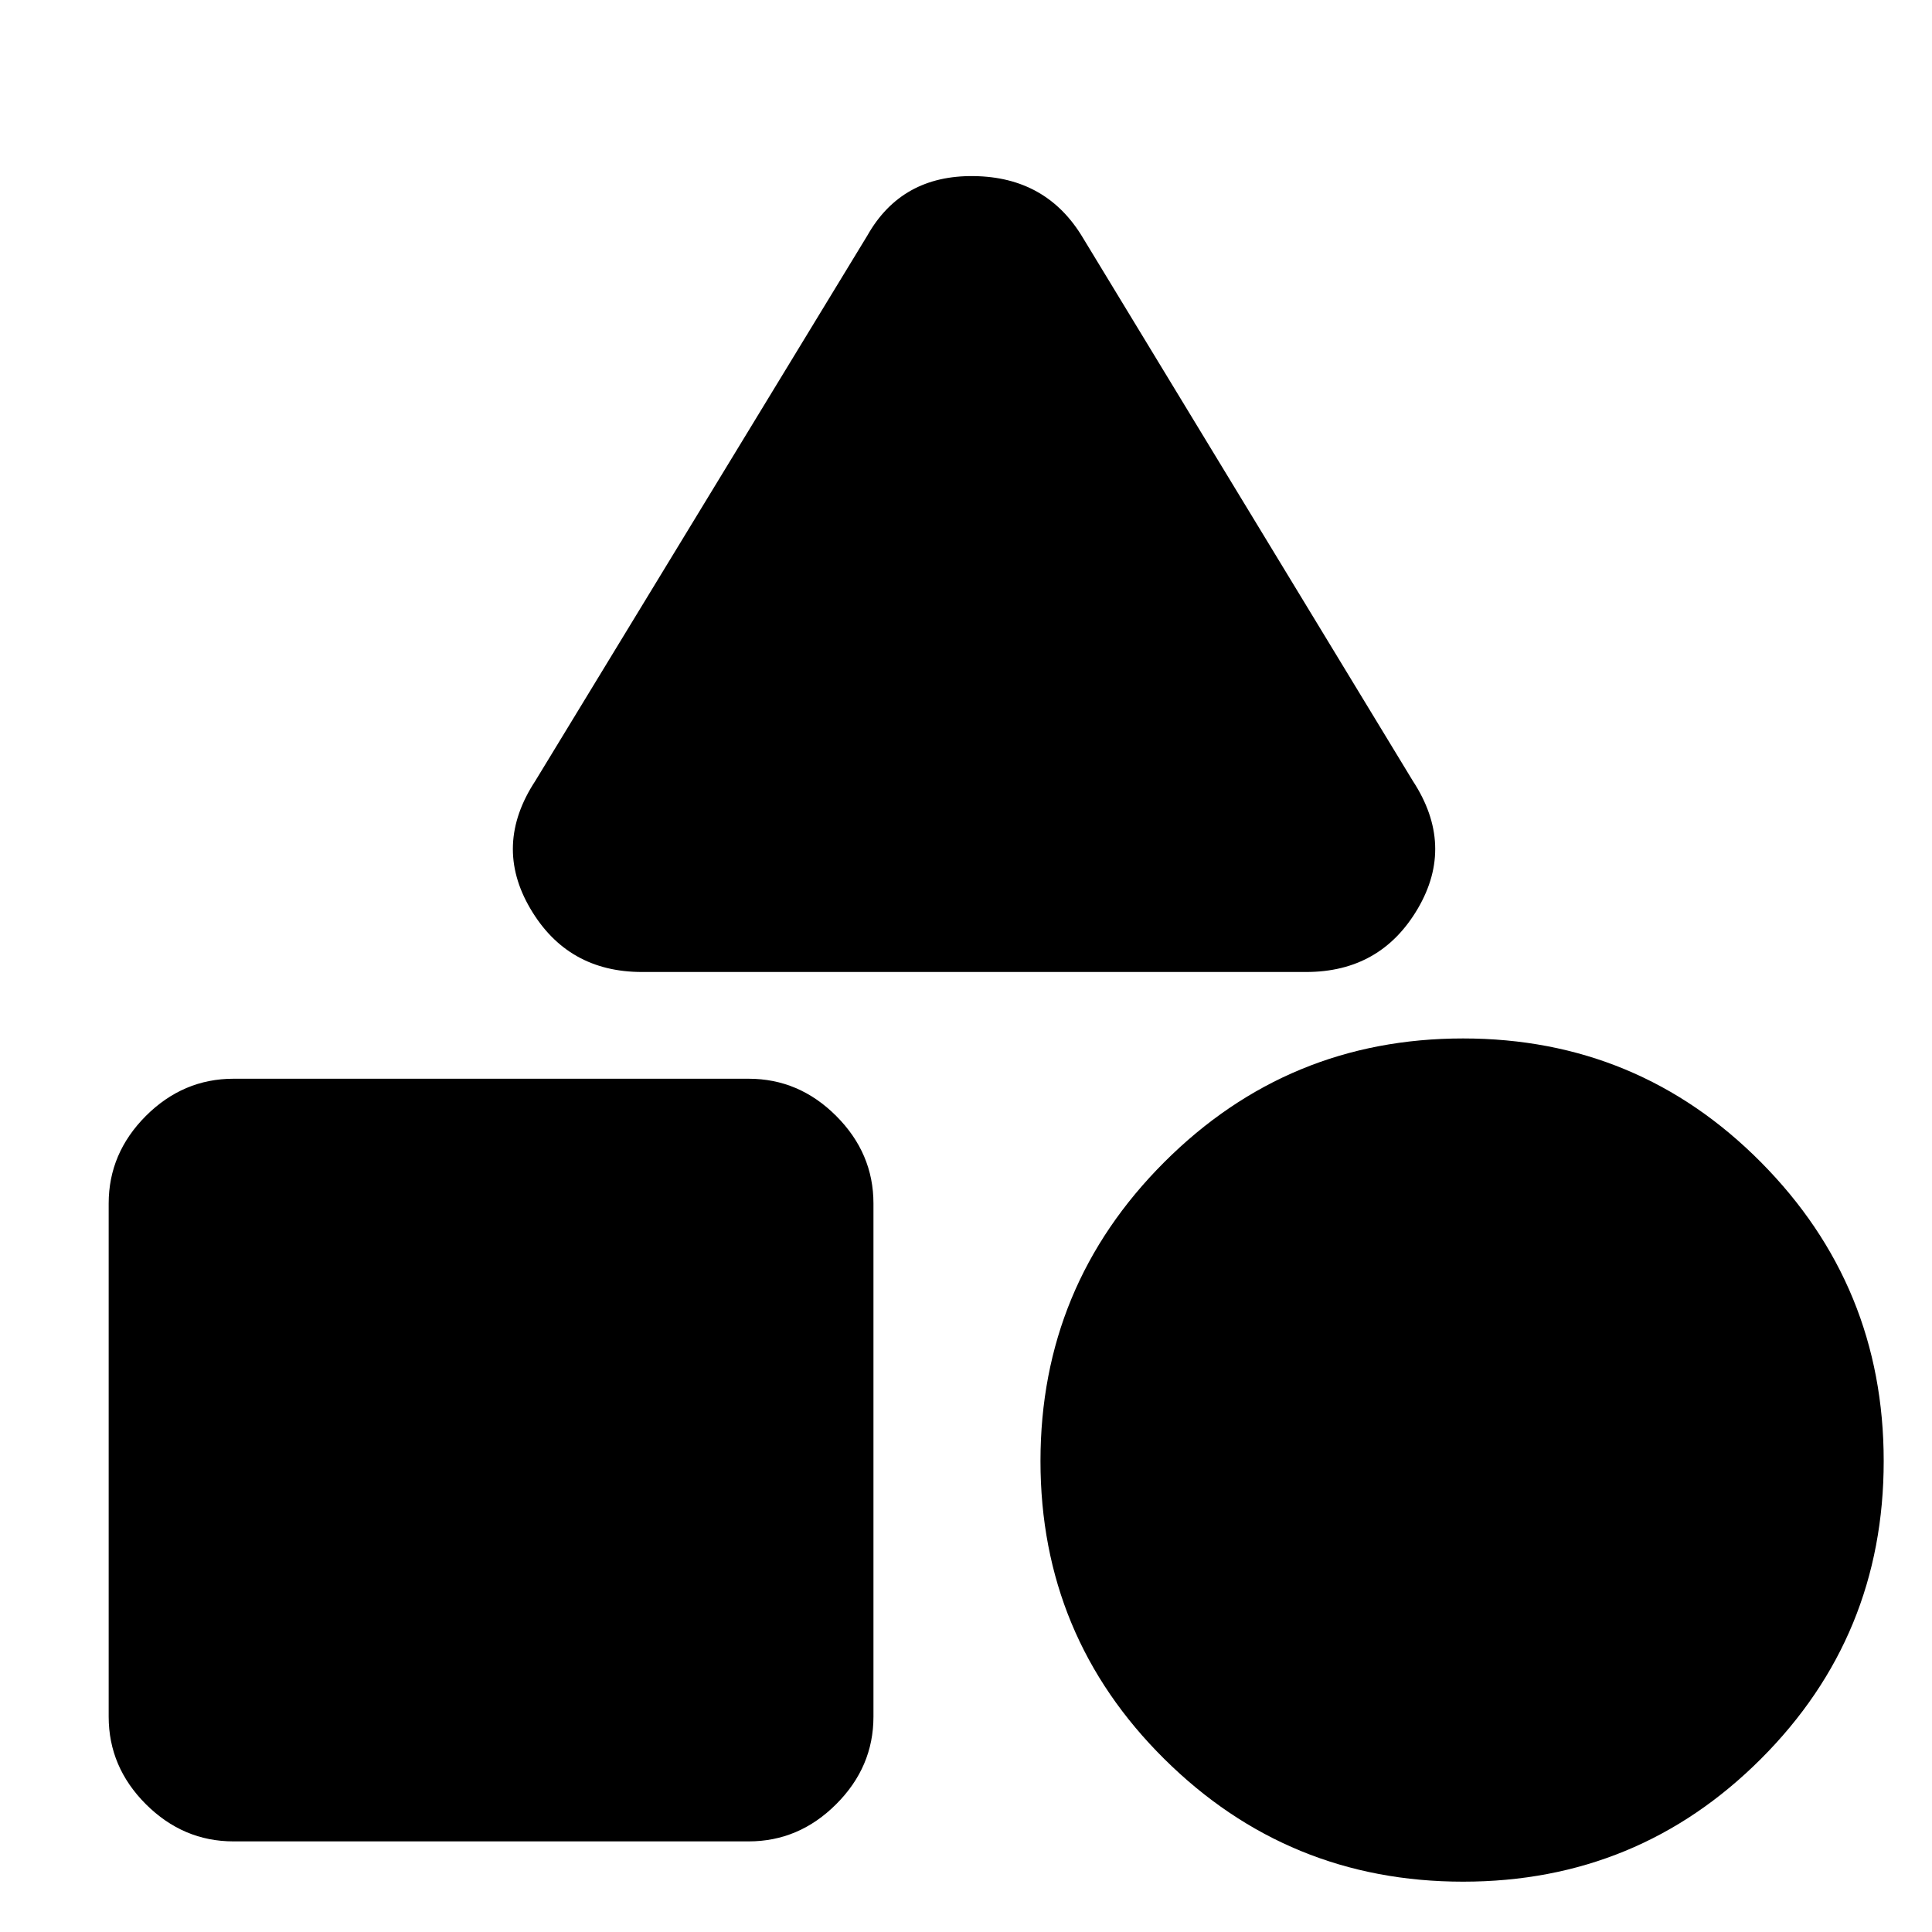 <svg xmlns="http://www.w3.org/2000/svg" height="20" width="20"><path d="M6.646 10.062Q5.875 10.062 5.49 9.406Q5.104 8.75 5.542 8.083L8.979 2.438Q9.333 1.812 10.083 1.823Q10.833 1.833 11.208 2.458L14.625 8.083Q15.062 8.75 14.677 9.406Q14.292 10.062 13.521 10.062ZM15.146 19.479Q13.333 19.479 12.052 18.208Q10.771 16.938 10.771 15.125Q10.771 13.312 12.052 12.031Q13.333 10.75 15.146 10.75Q16.958 10.75 18.229 12.031Q19.5 13.312 19.5 15.125Q19.5 16.938 18.229 18.208Q16.958 19.479 15.146 19.479ZM2.417 19.062Q1.896 19.062 1.51 18.677Q1.125 18.292 1.125 17.771V12.458Q1.125 11.938 1.51 11.552Q1.896 11.167 2.417 11.167H7.75Q8.271 11.167 8.656 11.552Q9.042 11.938 9.042 12.458V17.771Q9.042 18.292 8.656 18.677Q8.271 19.062 7.75 19.062Z"/></svg>